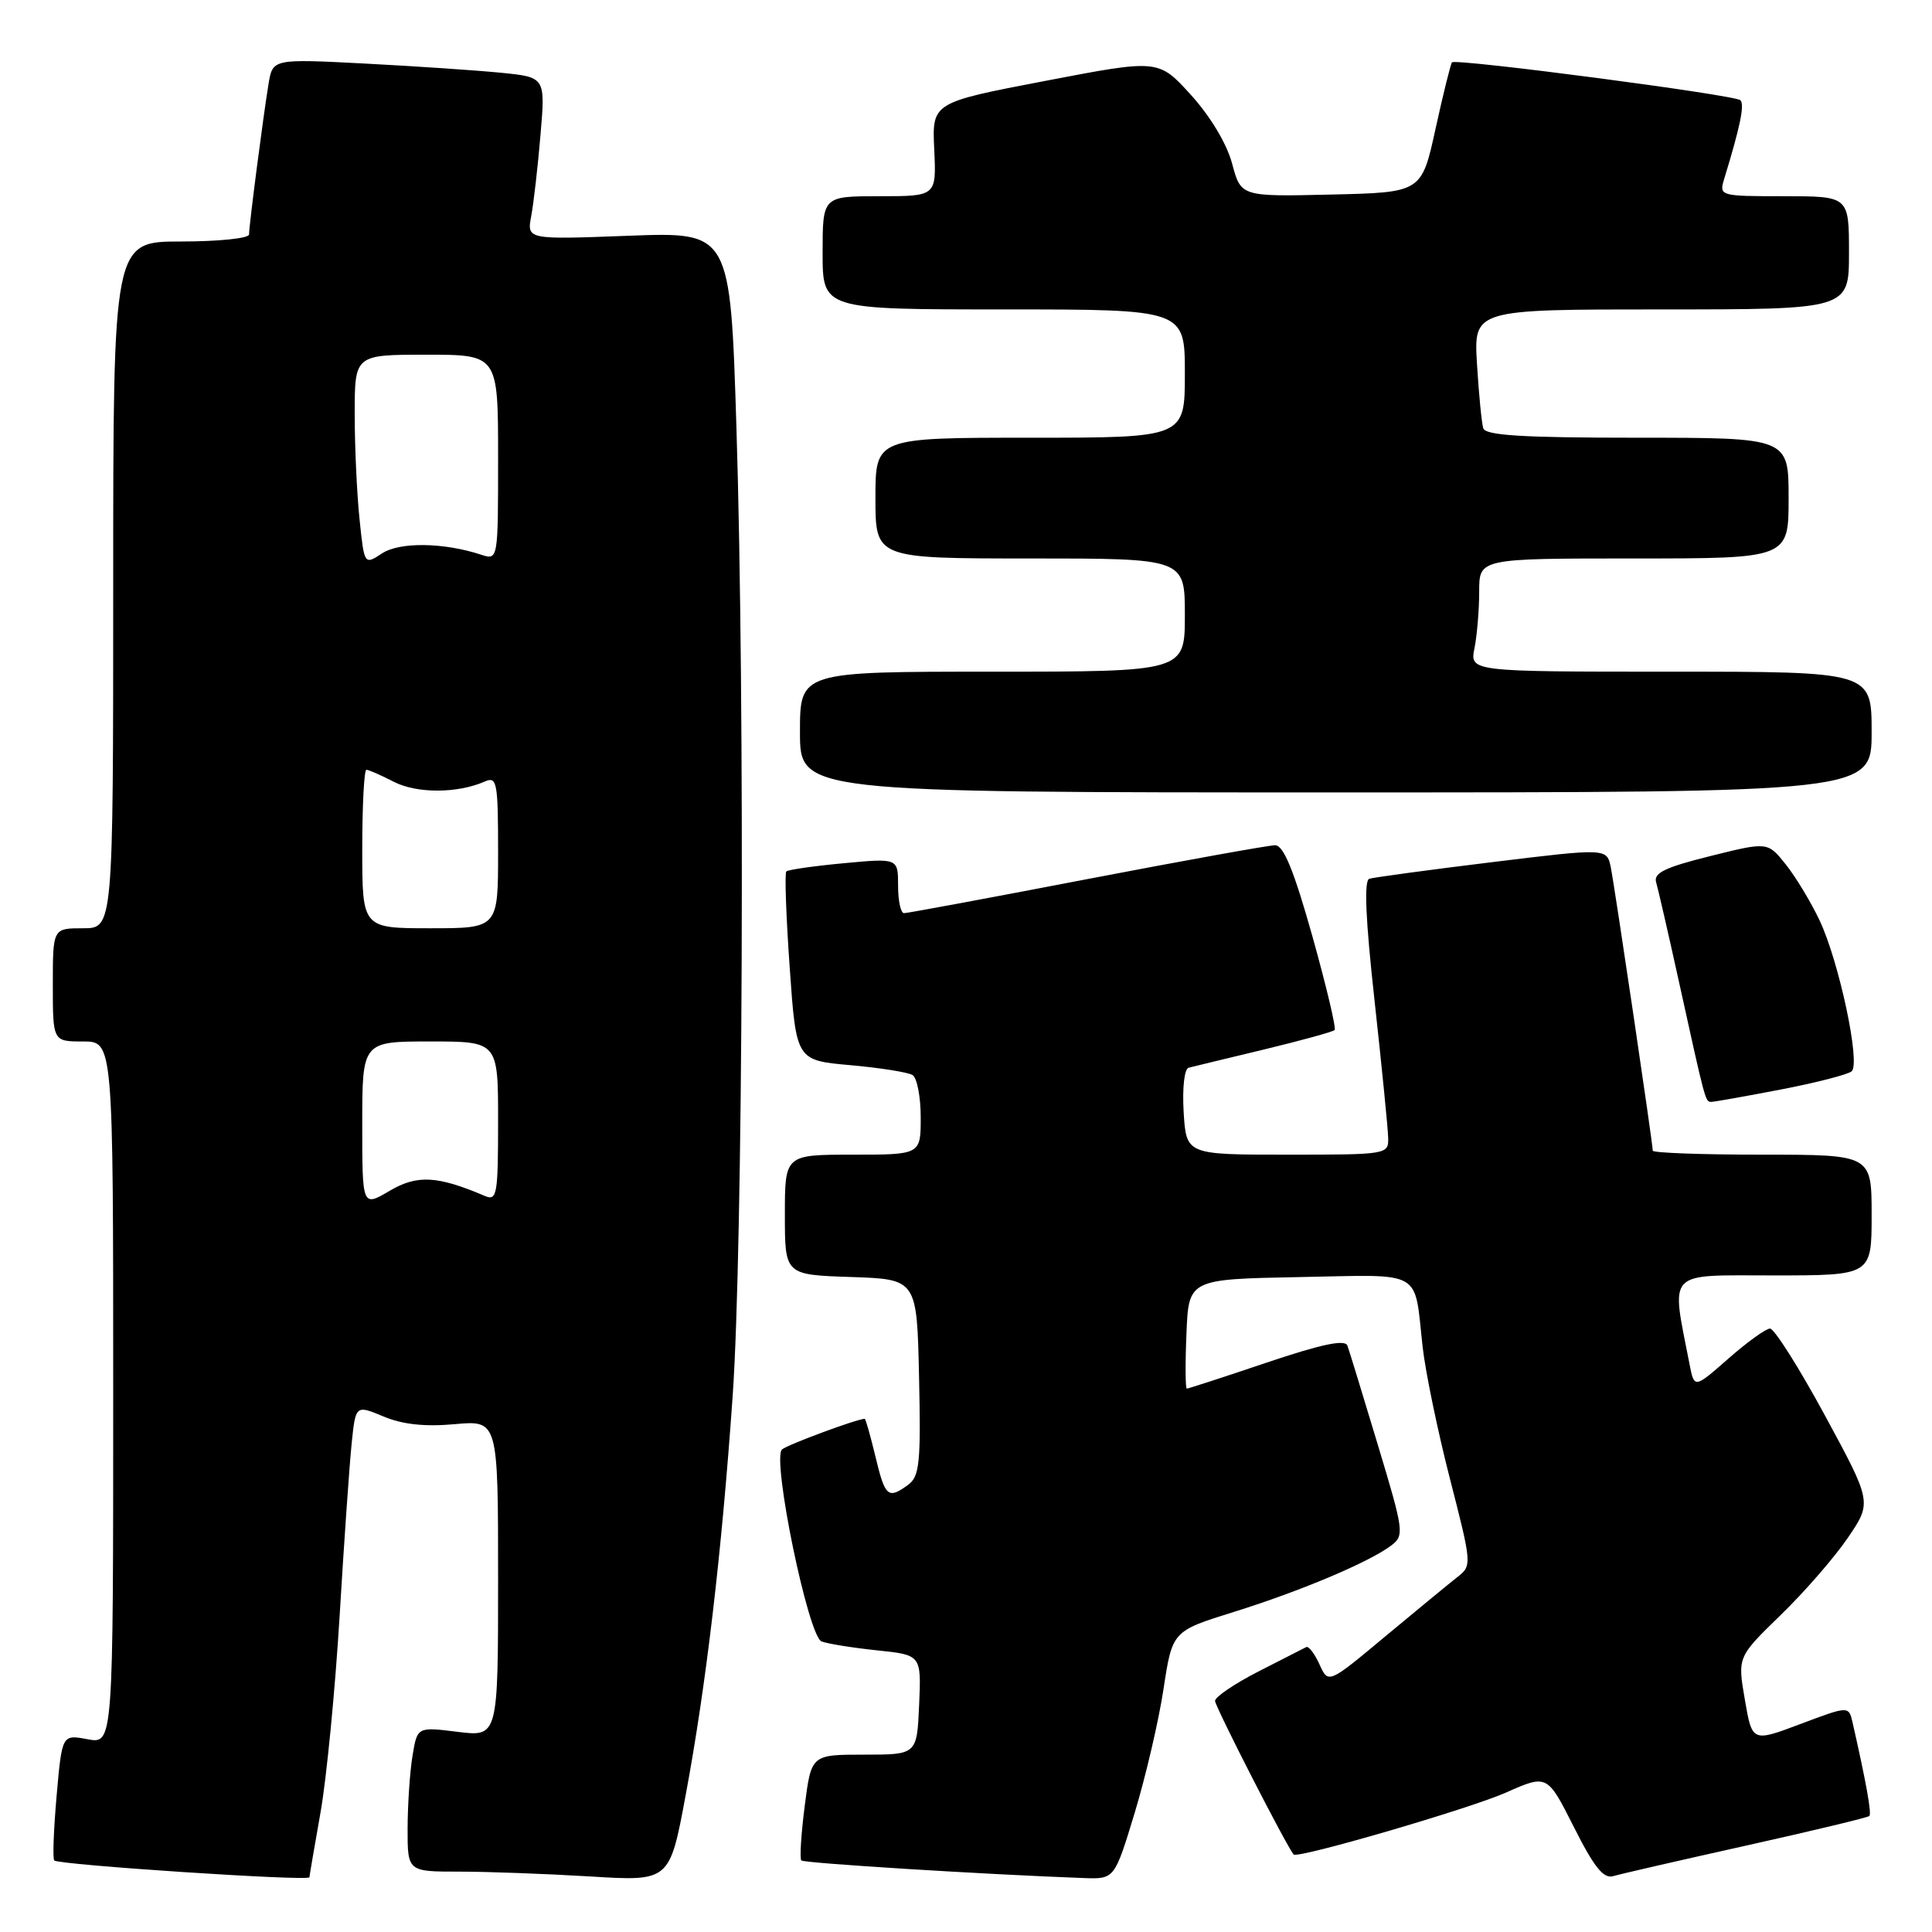 <?xml version="1.0" encoding="UTF-8" standalone="no"?>
<!DOCTYPE svg PUBLIC "-//W3C//DTD SVG 1.1//EN" "http://www.w3.org/Graphics/SVG/1.1/DTD/svg11.dtd" >
<svg xmlns="http://www.w3.org/2000/svg" xmlns:xlink="http://www.w3.org/1999/xlink" version="1.1" viewBox="0 0 256 256">
 <g >
 <path fill="currentColor"
d=" M 41.00 248.75 C 41.00 248.61 41.66 244.75 42.47 240.16 C 43.28 235.58 44.41 223.88 45.00 214.16 C 45.58 204.45 46.30 194.17 46.59 191.33 C 47.12 186.15 47.12 186.15 50.81 187.69 C 53.34 188.75 56.30 189.07 60.25 188.71 C 66.00 188.19 66.00 188.19 66.00 209.17 C 66.00 230.14 66.00 230.14 60.65 229.48 C 55.29 228.81 55.29 228.81 54.66 232.65 C 54.31 234.77 54.02 239.09 54.01 242.25 C 54.00 248.00 54.00 248.00 60.84 248.00 C 64.61 248.00 72.42 248.29 78.21 248.64 C 88.73 249.29 88.73 249.29 90.85 237.89 C 93.56 223.36 95.62 205.88 97.08 185.00 C 98.45 165.45 98.73 93.19 97.58 56.61 C 96.77 30.73 96.77 30.73 83.29 31.24 C 69.81 31.75 69.81 31.75 70.39 28.63 C 70.71 26.91 71.27 22.06 71.62 17.86 C 72.27 10.23 72.27 10.23 66.39 9.64 C 63.15 9.32 55.02 8.77 48.32 8.42 C 36.13 7.79 36.13 7.79 35.58 11.14 C 34.86 15.52 33.00 29.88 33.00 31.07 C 33.00 31.58 28.95 32.00 24.00 32.00 C 15.00 32.00 15.00 32.00 15.00 77.50 C 15.00 123.00 15.00 123.00 11.00 123.00 C 7.00 123.00 7.00 123.00 7.00 130.50 C 7.00 138.00 7.00 138.00 11.00 138.00 C 15.00 138.00 15.00 138.00 15.00 184.55 C 15.00 231.09 15.00 231.09 11.61 230.46 C 8.22 229.82 8.22 229.82 7.50 237.97 C 7.11 242.45 6.96 246.30 7.19 246.52 C 7.77 247.11 41.00 249.30 41.00 248.75 Z  M 150.34 240.25 C 151.80 235.44 153.53 228.04 154.17 223.82 C 155.34 216.13 155.34 216.13 163.49 213.59 C 172.33 210.83 181.41 207.00 184.34 204.79 C 186.10 203.46 186.03 202.92 182.57 191.45 C 180.59 184.88 178.78 178.96 178.54 178.30 C 178.23 177.45 175.12 178.10 167.85 180.55 C 162.22 182.45 157.45 184.00 157.26 184.00 C 157.07 184.00 157.04 180.74 157.21 176.75 C 157.50 169.50 157.50 169.50 172.17 169.22 C 188.83 168.91 187.34 168.06 188.51 178.50 C 188.88 181.80 190.51 189.66 192.13 195.97 C 195.04 207.30 195.05 207.45 193.11 208.97 C 192.04 209.81 187.75 213.34 183.58 216.81 C 176.01 223.13 176.01 223.13 174.84 220.54 C 174.19 219.11 173.40 218.08 173.08 218.25 C 172.76 218.41 169.91 219.86 166.75 221.48 C 163.59 223.10 161.00 224.85 161.00 225.38 C 161.00 226.12 170.53 244.75 171.42 245.73 C 171.94 246.31 194.65 239.69 199.54 237.53 C 205.02 235.10 205.02 235.10 208.55 242.10 C 211.26 247.47 212.48 248.99 213.79 248.59 C 214.73 248.31 222.66 246.49 231.42 244.54 C 240.17 242.59 247.50 240.83 247.70 240.63 C 248.02 240.31 247.29 236.23 245.48 228.26 C 244.97 226.03 244.97 226.03 238.57 228.44 C 232.17 230.85 232.17 230.85 231.20 225.20 C 230.23 219.56 230.23 219.56 235.92 214.03 C 239.06 210.99 243.07 206.38 244.84 203.78 C 248.05 199.06 248.05 199.06 241.80 187.53 C 238.36 181.19 235.09 176.02 234.53 176.04 C 233.96 176.07 231.47 177.86 229.00 180.04 C 224.50 183.99 224.50 183.99 223.87 180.75 C 221.42 168.15 220.61 169.00 234.99 169.00 C 248.00 169.00 248.00 169.00 248.00 161.00 C 248.00 153.00 248.00 153.00 233.50 153.00 C 225.53 153.00 219.00 152.76 219.00 152.47 C 219.00 151.53 213.97 117.59 213.44 114.94 C 212.92 112.38 212.92 112.38 197.71 114.24 C 189.35 115.26 182.03 116.26 181.44 116.44 C 180.72 116.68 180.94 121.80 182.14 132.64 C 183.10 141.36 183.91 149.51 183.94 150.75 C 184.00 152.97 183.85 153.00 170.59 153.00 C 157.19 153.00 157.19 153.00 156.84 147.37 C 156.65 144.16 156.93 141.63 157.50 141.48 C 158.05 141.34 162.53 140.25 167.46 139.07 C 172.39 137.88 176.61 136.72 176.84 136.49 C 177.08 136.26 175.74 130.65 173.89 124.03 C 171.44 115.32 170.08 112.00 168.96 112.00 C 168.12 112.00 156.88 114.03 144.00 116.50 C 131.12 118.98 120.22 121.00 119.79 121.00 C 119.35 121.00 119.00 119.36 119.00 117.36 C 119.00 113.71 119.00 113.71 111.81 114.38 C 107.85 114.75 104.43 115.24 104.19 115.47 C 103.96 115.71 104.16 121.43 104.64 128.20 C 105.50 140.50 105.50 140.50 112.67 141.14 C 116.61 141.49 120.32 142.08 120.92 142.45 C 121.51 142.82 122.00 145.34 122.00 148.06 C 122.00 153.00 122.00 153.00 113.00 153.00 C 104.00 153.00 104.00 153.00 104.00 160.96 C 104.00 168.92 104.00 168.92 112.75 169.21 C 121.50 169.50 121.50 169.50 121.78 182.49 C 122.03 193.83 121.84 195.64 120.34 196.74 C 117.67 198.69 117.28 198.36 116.00 193.00 C 115.34 190.25 114.70 188.00 114.58 188.00 C 113.59 188.00 104.31 191.44 103.62 192.06 C 102.25 193.31 107.09 216.82 108.86 217.50 C 109.67 217.81 112.98 218.34 116.21 218.68 C 122.08 219.29 122.08 219.29 121.79 225.90 C 121.50 232.50 121.50 232.50 114.50 232.50 C 107.50 232.50 107.50 232.50 106.63 239.29 C 106.15 243.03 105.95 246.28 106.18 246.52 C 106.55 246.88 130.60 248.38 143.59 248.85 C 147.68 249.00 147.68 249.00 150.34 240.25 Z  M 236.00 144.36 C 240.68 143.46 244.89 142.37 245.36 141.95 C 246.55 140.88 243.69 127.44 241.11 121.97 C 239.95 119.51 237.92 116.16 236.61 114.52 C 234.22 111.54 234.22 111.54 226.60 113.44 C 220.61 114.93 219.07 115.68 219.45 116.92 C 219.70 117.79 221.06 123.67 222.45 130.00 C 226.02 146.22 225.96 146.00 226.77 146.00 C 227.17 146.00 231.32 145.26 236.00 144.36 Z  M 248.00 97.00 C 248.00 89.00 248.00 89.00 221.38 89.00 C 194.75 89.00 194.75 89.00 195.38 85.87 C 195.72 84.16 196.00 80.78 196.00 78.37 C 196.00 74.00 196.00 74.00 216.50 74.00 C 237.00 74.00 237.00 74.00 237.00 66.00 C 237.00 58.00 237.00 58.00 216.97 58.00 C 201.82 58.00 196.84 57.70 196.54 56.75 C 196.33 56.06 195.95 52.24 195.71 48.25 C 195.27 41.00 195.27 41.00 220.13 41.00 C 245.00 41.00 245.00 41.00 245.00 33.50 C 245.00 26.00 245.00 26.00 236.38 26.00 C 227.91 26.00 227.78 25.96 228.45 23.75 C 230.60 16.73 231.19 13.86 230.61 13.28 C 229.91 12.58 192.94 7.73 192.40 8.26 C 192.22 8.45 191.24 12.40 190.22 17.05 C 188.37 25.50 188.37 25.50 176.40 25.78 C 164.43 26.06 164.43 26.06 163.26 21.67 C 162.55 19.03 160.38 15.41 157.79 12.56 C 153.50 7.84 153.50 7.84 138.50 10.72 C 123.50 13.59 123.50 13.59 123.79 19.80 C 124.08 26.00 124.08 26.00 116.54 26.00 C 109.00 26.00 109.00 26.00 109.00 33.50 C 109.00 41.00 109.00 41.00 133.00 41.00 C 157.00 41.00 157.00 41.00 157.00 49.50 C 157.00 58.00 157.00 58.00 136.50 58.00 C 116.00 58.00 116.00 58.00 116.00 66.00 C 116.00 74.00 116.00 74.00 136.50 74.00 C 157.00 74.00 157.00 74.00 157.00 81.50 C 157.00 89.00 157.00 89.00 131.50 89.00 C 106.00 89.00 106.00 89.00 106.00 97.00 C 106.00 105.00 106.00 105.00 177.00 105.00 C 248.00 105.00 248.00 105.00 248.00 97.00 Z  M 48.00 148.97 C 48.00 138.00 48.00 138.00 57.00 138.00 C 66.00 138.00 66.00 138.00 66.00 148.61 C 66.00 158.33 65.85 159.15 64.25 158.47 C 57.93 155.78 55.28 155.64 51.63 157.79 C 48.00 159.93 48.00 159.93 48.00 148.97 Z  M 48.00 112.50 C 48.00 106.72 48.25 102.00 48.55 102.00 C 48.85 102.00 50.49 102.72 52.18 103.59 C 55.22 105.16 60.63 105.15 64.25 103.55 C 65.85 102.85 66.00 103.64 66.00 112.89 C 66.00 123.00 66.00 123.00 57.00 123.00 C 48.00 123.00 48.00 123.00 48.00 112.50 Z  M 47.64 68.79 C 47.29 65.44 47.00 59.17 47.00 54.85 C 47.00 47.00 47.00 47.00 56.50 47.00 C 66.00 47.00 66.00 47.00 66.00 60.62 C 66.00 74.23 66.00 74.23 63.75 73.50 C 58.79 71.87 52.96 71.79 50.62 73.33 C 48.27 74.87 48.27 74.87 47.64 68.79 Z "/>
</g>
</svg>